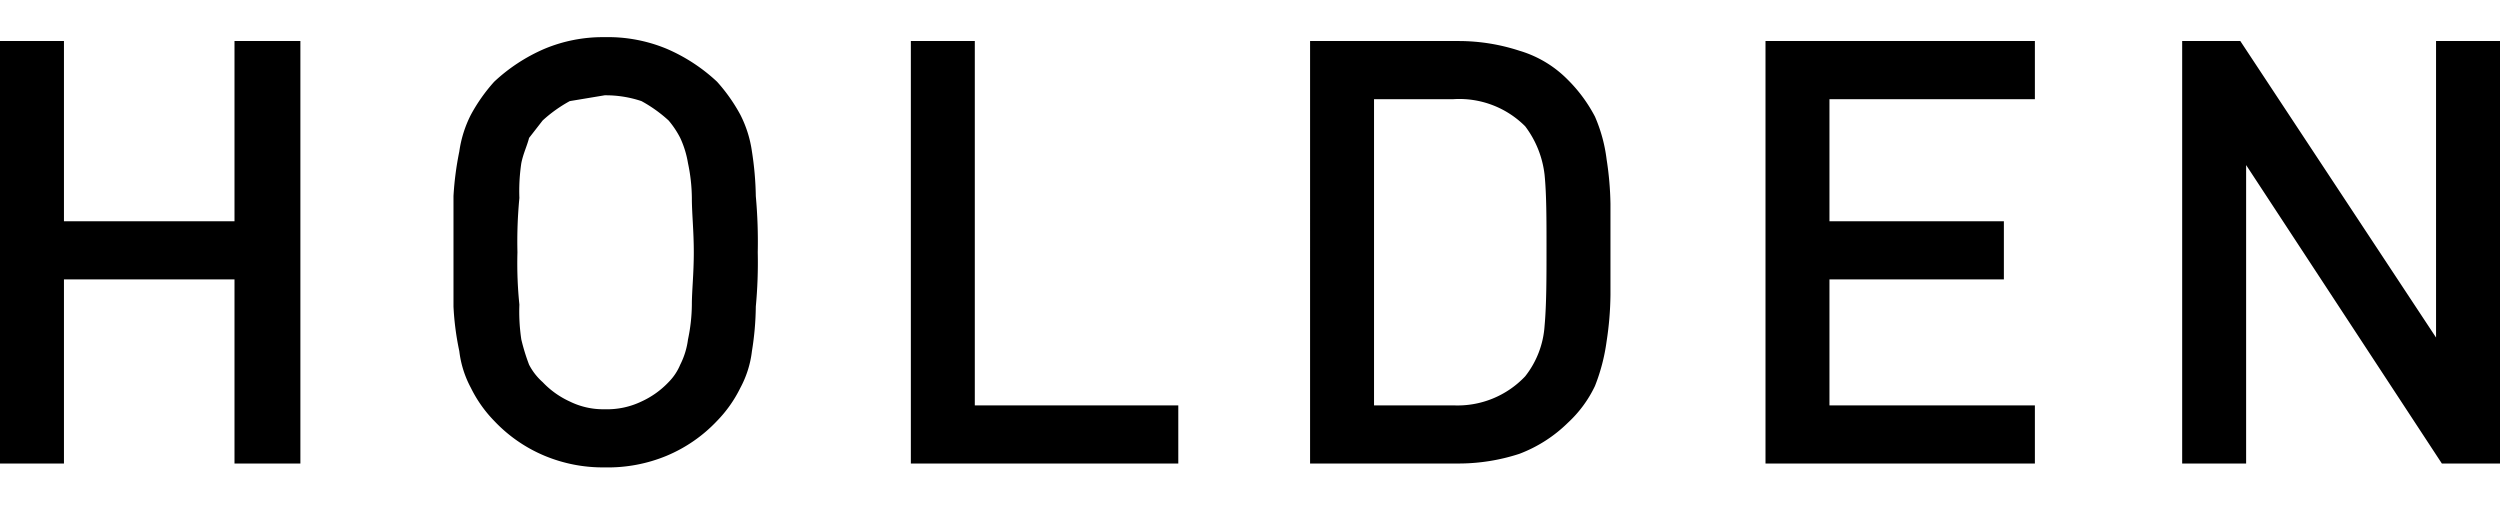 <svg width="110" viewBox="0 0 129 22.2" class="holden-svg"><path d="M12.1 22v-9.5H3.3V22H0V.2h3.3v9.3h8.8V.2h3.4V22zM39 13.9a15.2 15.2 0 0 1-.2 2.3 5.3 5.3 0 0 1-.6 1.9 6.6 6.6 0 0 1-1.2 1.7 7.6 7.6 0 0 1-2.6 1.8 7.9 7.9 0 0 1-3.2.6 7.8 7.8 0 0 1-3.1-.6 7.6 7.6 0 0 1-2.6-1.8 6.6 6.6 0 0 1-1.2-1.7 5.3 5.3 0 0 1-.6-1.9 14.3 14.3 0 0 1-.3-2.3V8.2a16 16 0 0 1 .3-2.3 6 6 0 0 1 .6-1.9 8.8 8.8 0 0 1 1.2-1.7A9 9 0 0 1 28.1.6a7.8 7.8 0 0 1 3.1-.6 7.9 7.9 0 0 1 3.2.6A9 9 0 0 1 37 2.3 8.8 8.8 0 0 1 38.2 4a6 6 0 0 1 .6 1.9 16.4 16.4 0 0 1 .2 2.3 26.2 26.2 0 0 1 .1 2.9 24.4 24.4 0 0 1-.1 2.8zm-3.3-5.6a9 9 0 0 0-.2-1.8 5 5 0 0 0-.4-1.3 4.7 4.7 0 0 0-.6-.9 7.1 7.1 0 0 0-1.4-1 5.8 5.8 0 0 0-1.9-.3l-1.8.3a7.1 7.1 0 0 0-1.4 1l-.7.9c-.1.4-.3.8-.4 1.3a9.7 9.7 0 0 0-.1 1.8 23.5 23.5 0 0 0-.1 2.8 21 21 0 0 0 .1 2.7 9.7 9.7 0 0 0 .1 1.8 10.4 10.4 0 0 0 .4 1.3 3.1 3.1 0 0 0 .7.9 4.5 4.5 0 0 0 1.4 1 3.9 3.9 0 0 0 1.8.4 4.1 4.1 0 0 0 1.9-.4 4.5 4.5 0 0 0 1.4-1 2.8 2.8 0 0 0 .6-.9 4 4 0 0 0 .4-1.3 9 9 0 0 0 .2-1.8c0-.7.1-1.6.1-2.7s-.1-2-.1-2.8zM47 22V.2h3.3V19h10.5v3zM83.1 13.3a16.6 16.6 0 0 1-.2 2.4 9.8 9.8 0 0 1-.6 2.3 6.2 6.2 0 0 1-1.4 1.9 7.2 7.2 0 0 1-2.5 1.6 10.1 10.1 0 0 1-3.1.5h-7.7V.2h7.7a10.1 10.1 0 0 1 3.1.5 5.8 5.8 0 0 1 2.5 1.5 7.7 7.7 0 0 1 1.4 1.9 7.9 7.9 0 0 1 .6 2.2 16.4 16.4 0 0 1 .2 2.3v4.7zm-3.4-6.2a5.1 5.1 0 0 0-1-2.5A4.8 4.8 0 0 0 75 3.2h-4.1V19H75a4.8 4.8 0 0 0 3.7-1.5 4.7 4.7 0 0 0 1-2.6c.1-1.1.1-2.5.1-4s0-2.8-.1-3.8zM91.1 22V.2H105v3H94.4v6.3h9v3h-9V19H105v3zM126 22L115.9 6.6V22h-3.3V.2h3l10.1 15.3V.2h3.3V22z" /></svg>

